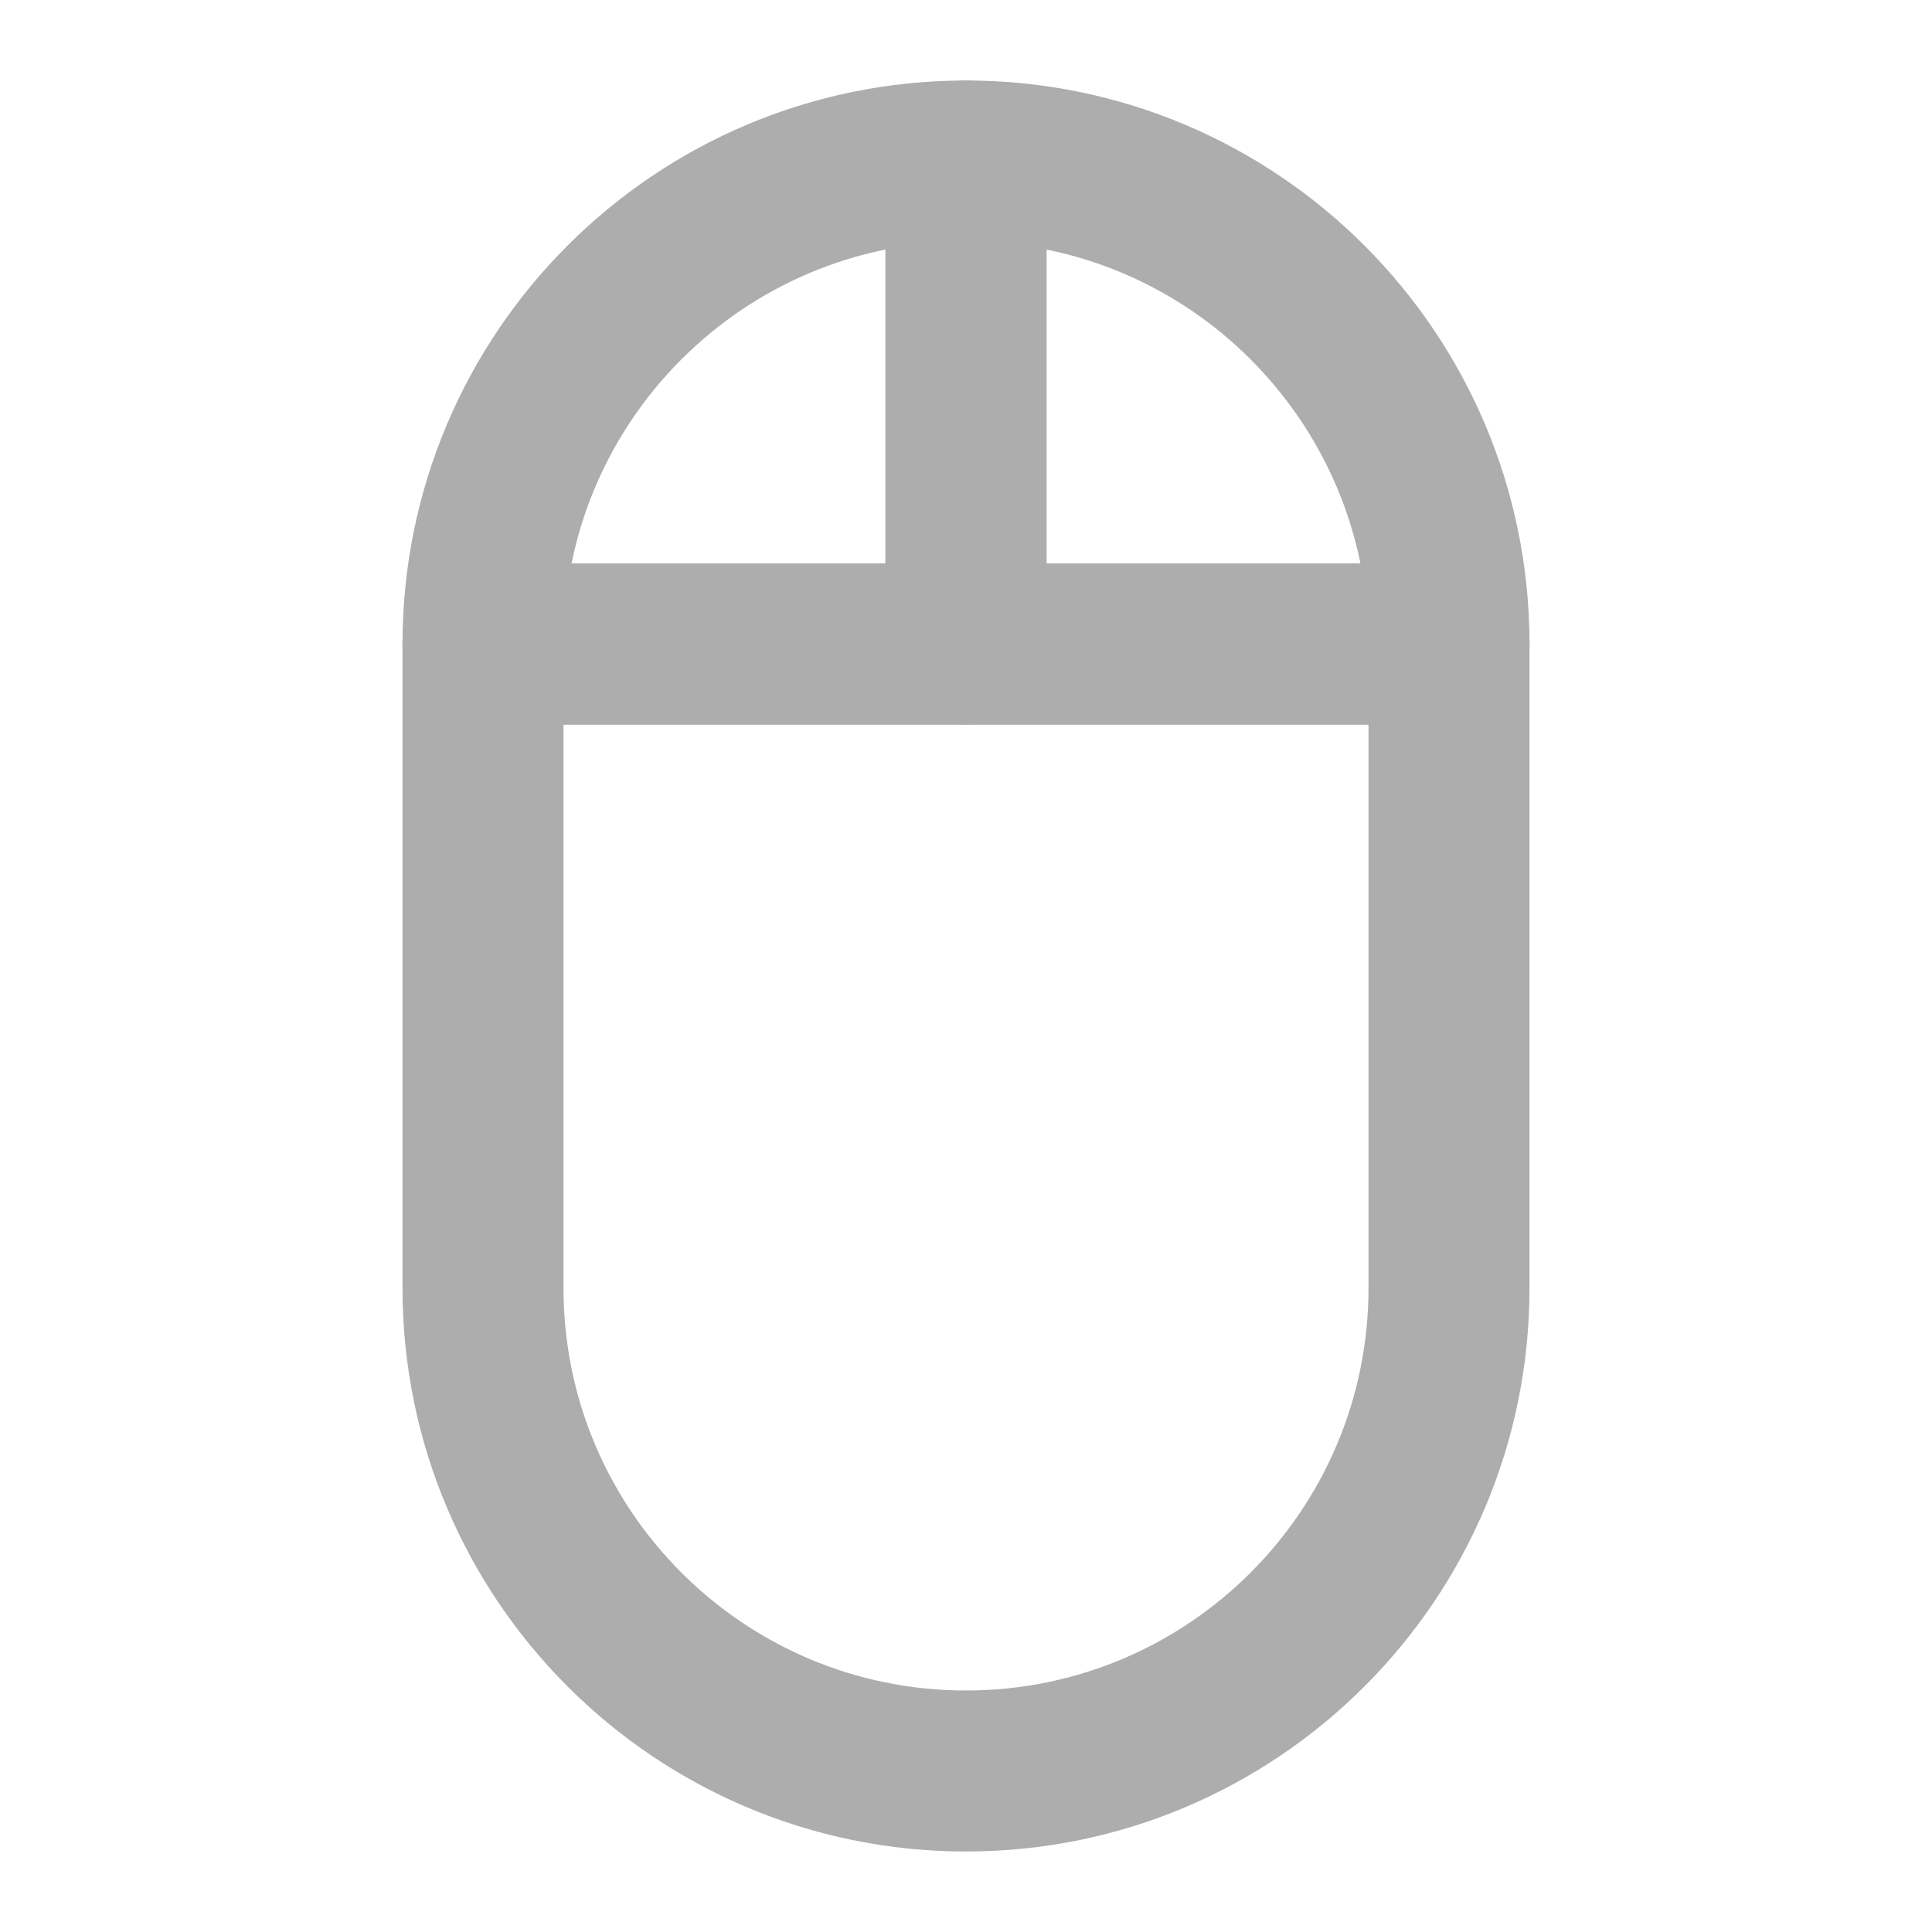 <?xml version="1.0" encoding="UTF-8"?>
<svg width="28" height="28" viewBox="0 0 48 48" fill="none" xmlns="http://www.w3.org/2000/svg">
    <path fill-rule="evenodd" clip-rule="evenodd"
          d="M24 16H12V32C12 38.627 17.373 44 24 44C30.627 44 36 38.627 36 32V16H24Z" fill="none" stroke="#adadad"
          stroke-width="4" stroke-linecap="round" stroke-linejoin="round"/>
    <path d="M36 16C36 9.373 30.627 4 24 4V16H36Z" stroke="#adadad" stroke-width="4" stroke-linecap="round"
          stroke-linejoin="round"/>
    <path d="M24 4C17.373 4 12 9.373 12 16H24V4Z" stroke="#adadad" stroke-width="4" stroke-linecap="round"
          stroke-linejoin="round"/>
</svg>